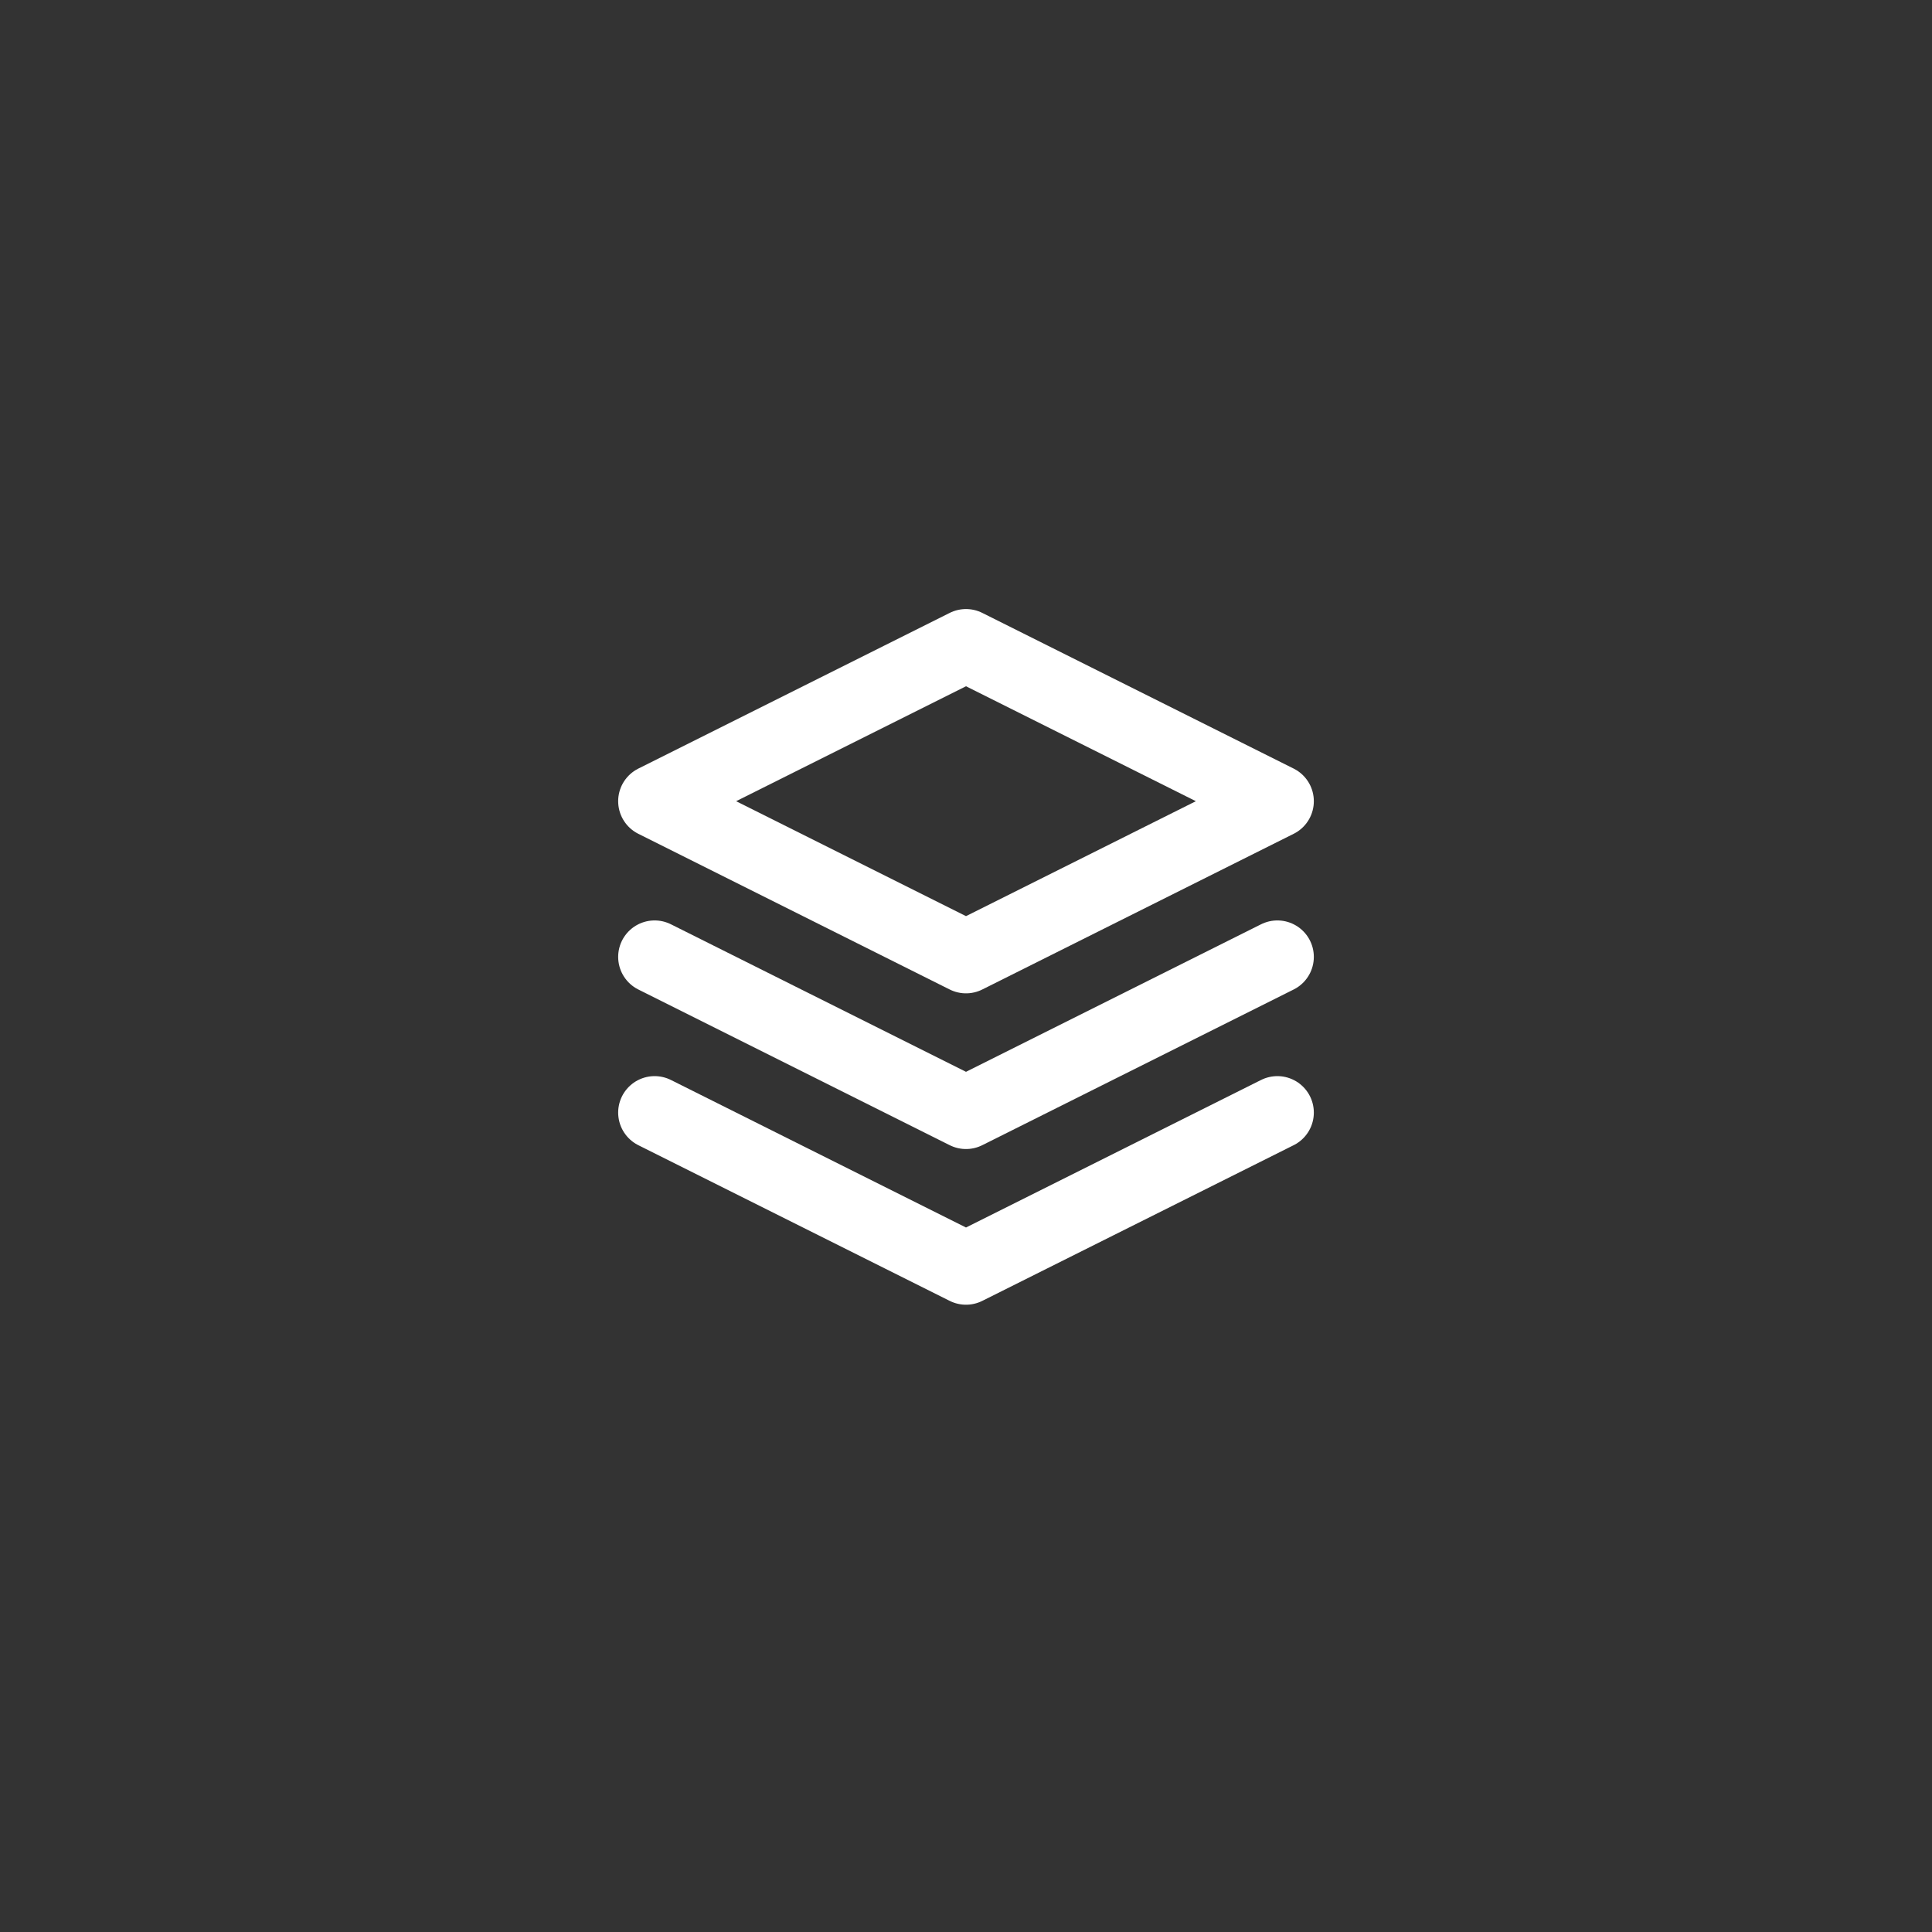 <svg width="53" height="53" viewBox="0 0 53 53" fill="none" xmlns="http://www.w3.org/2000/svg">
<rect x="0" y="0" width="53" height="53" fill="#333333" stroke="none"/>
<g clip-path="url(#clip0_160_1053)">
<path d="M17.958 30.521L26.5 34.792L35.042 30.521M17.958 26.25L26.5 30.521L35.042 26.25M26.5 17.708L17.958 21.979L26.5 26.25L35.042 21.979L26.5 17.708Z" stroke="white" stroke-width="2" stroke-linecap="round" stroke-linejoin="round"/>
</g>
<defs>
<clipPath id="clip0_160_1053">
<rect width="20.5" height="20.5" fill="white" transform="translate(16.25 16)"/>
</clipPath>
</defs>
</svg>
